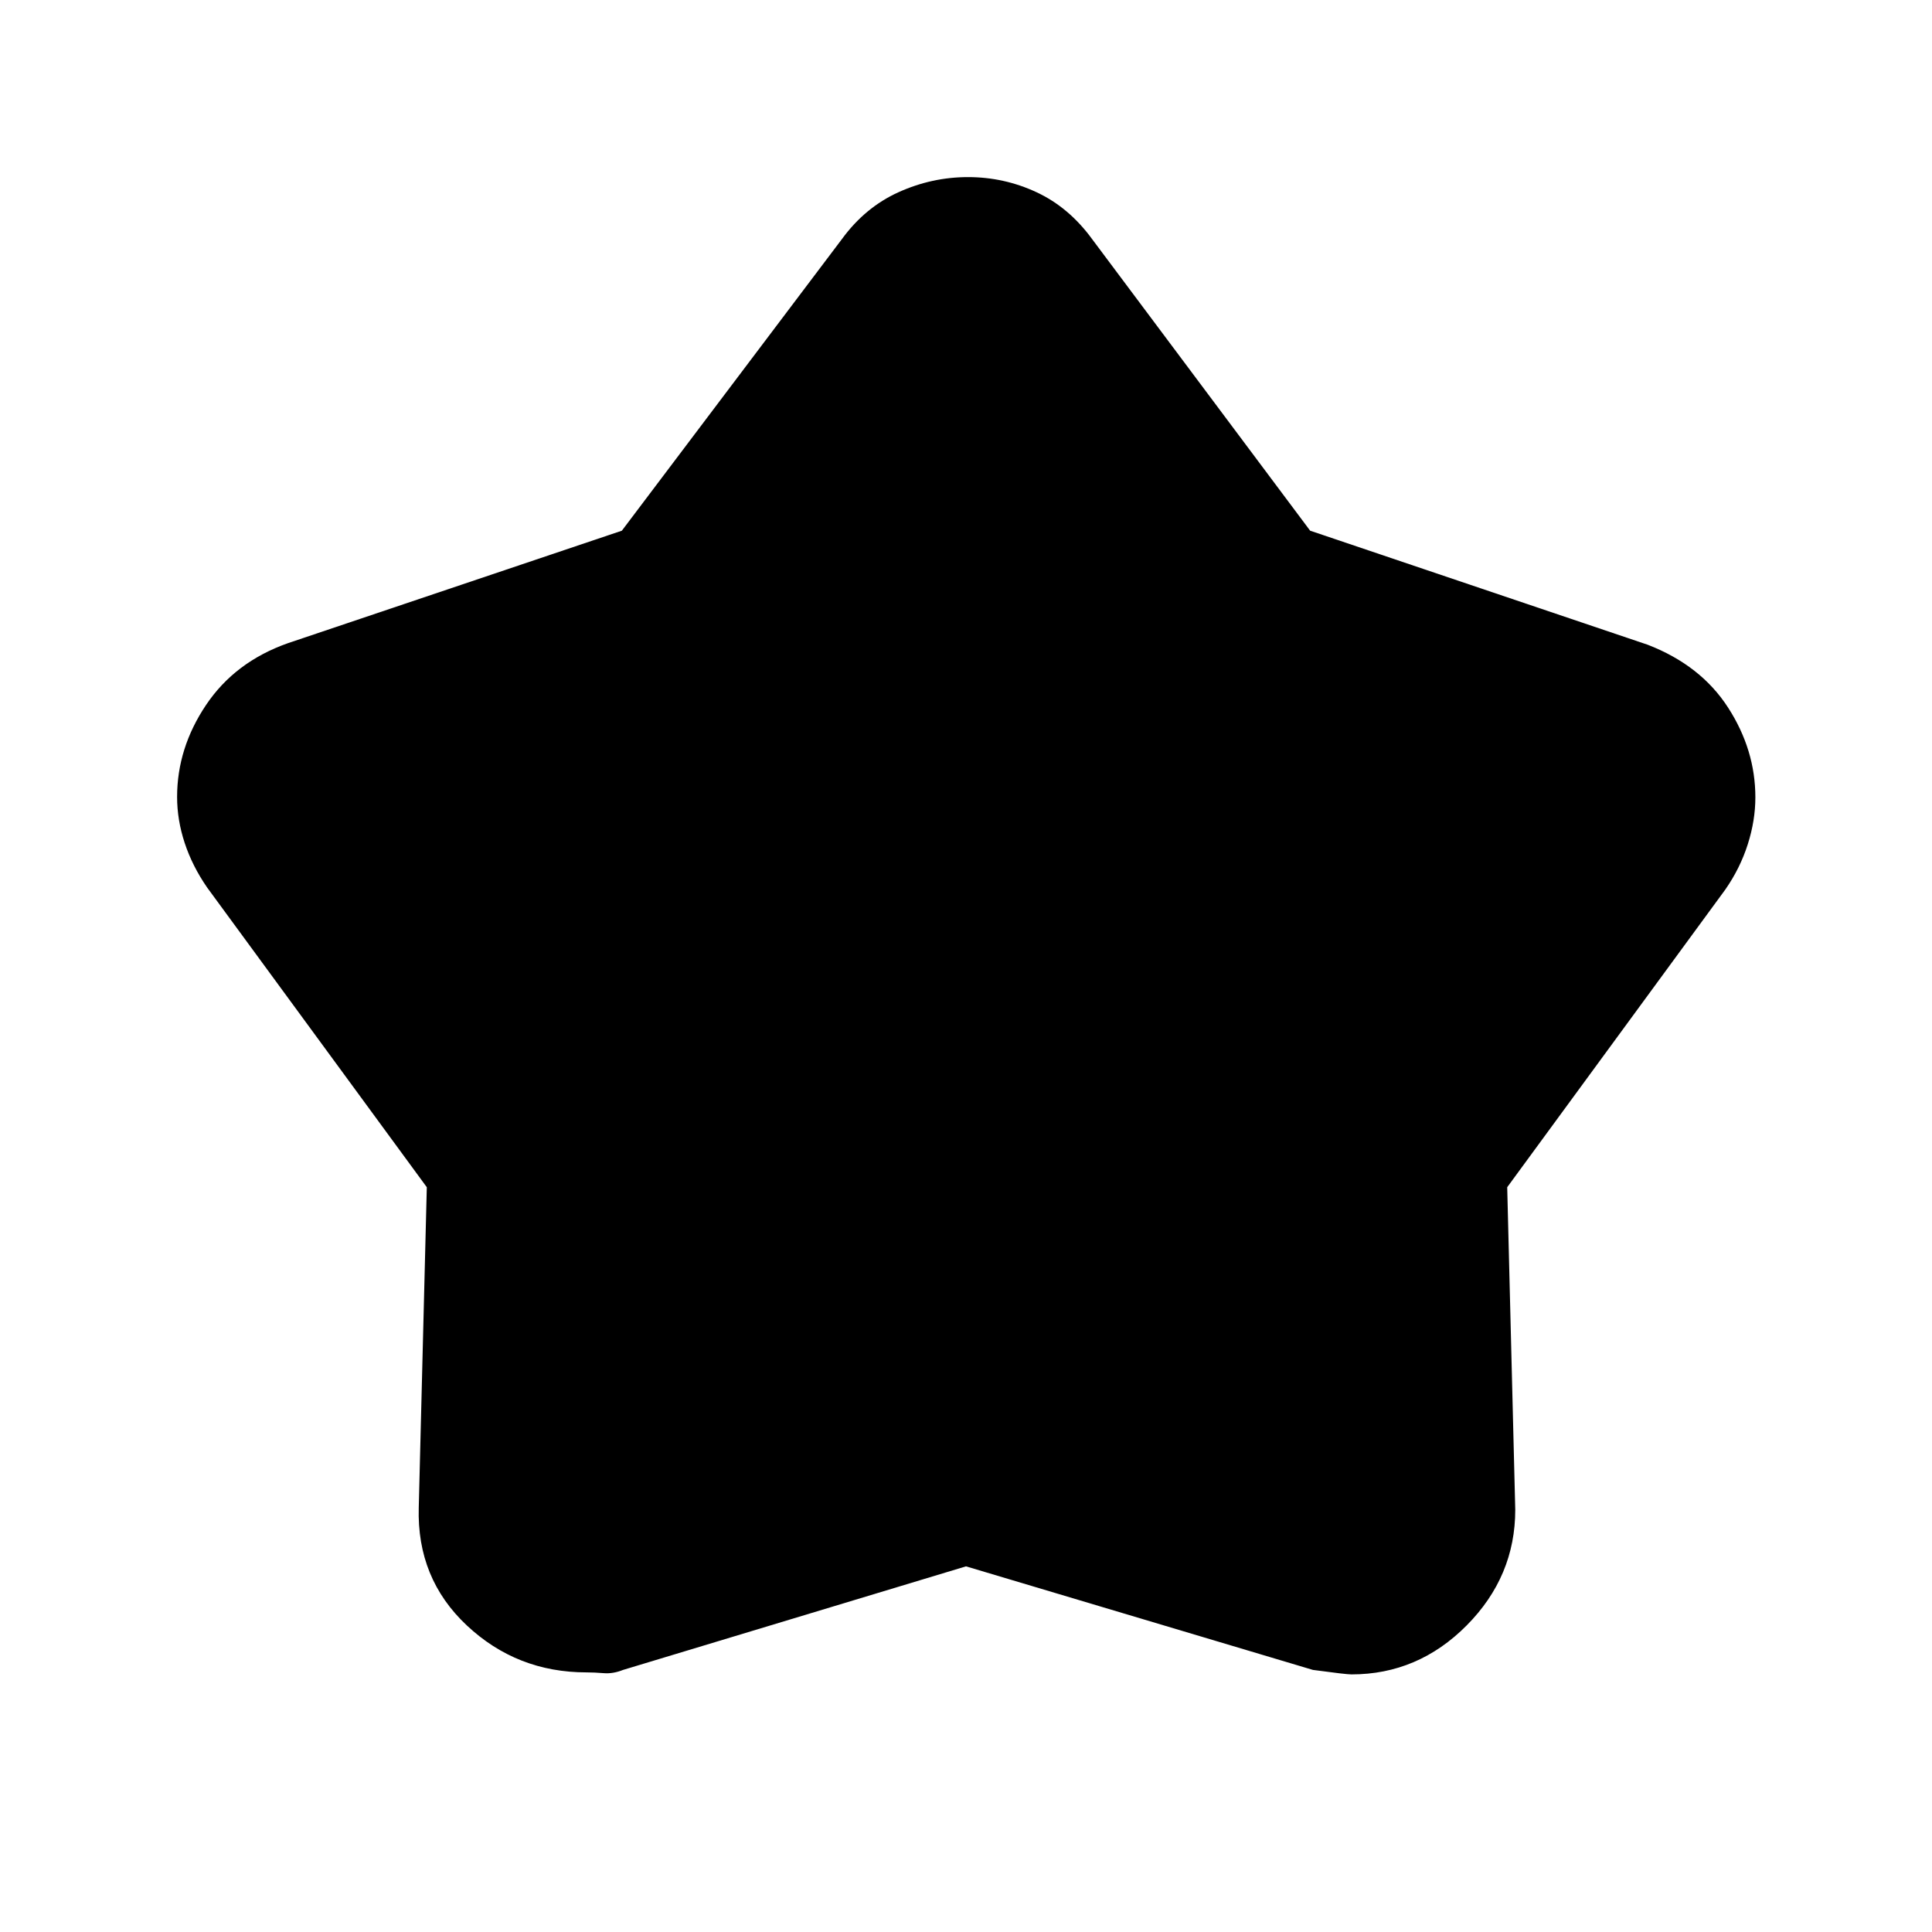 <svg xmlns="http://www.w3.org/2000/svg" height="24" viewBox="0 -960 960 960" width="24"><path d="m309-696.308 109.308-144.846q11.538-15.824 28.153-23.335Q463.077-872 481-872q17.923 0 34.039 7.511 16.115 7.511 27.653 23.335L651-696.308l167.769 56.692q26.385 10.231 39.924 31.239 13.538 21.008 13.538 44.576 0 11.493-3.782 23.356-3.782 11.863-11.141 22.445L748.923-370.077l4 160.231q0 33.188-24.152 57.517Q704.618-128 671.539-128q-2.693 0-19.154-2.231L480-181.692l-170.385 51.461q-5 2-9.642 1.616-4.643-.385-8.512-.385-34.615 0-59.5-23.329-24.884-23.329-23.884-58.517l4-159.231L102.923-519q-7.36-10.66-11.141-22.106Q88-552.553 88-564q0-24.255 14.363-45.674 14.364-21.419 40.637-30.711l166-55.923Z"/></svg>